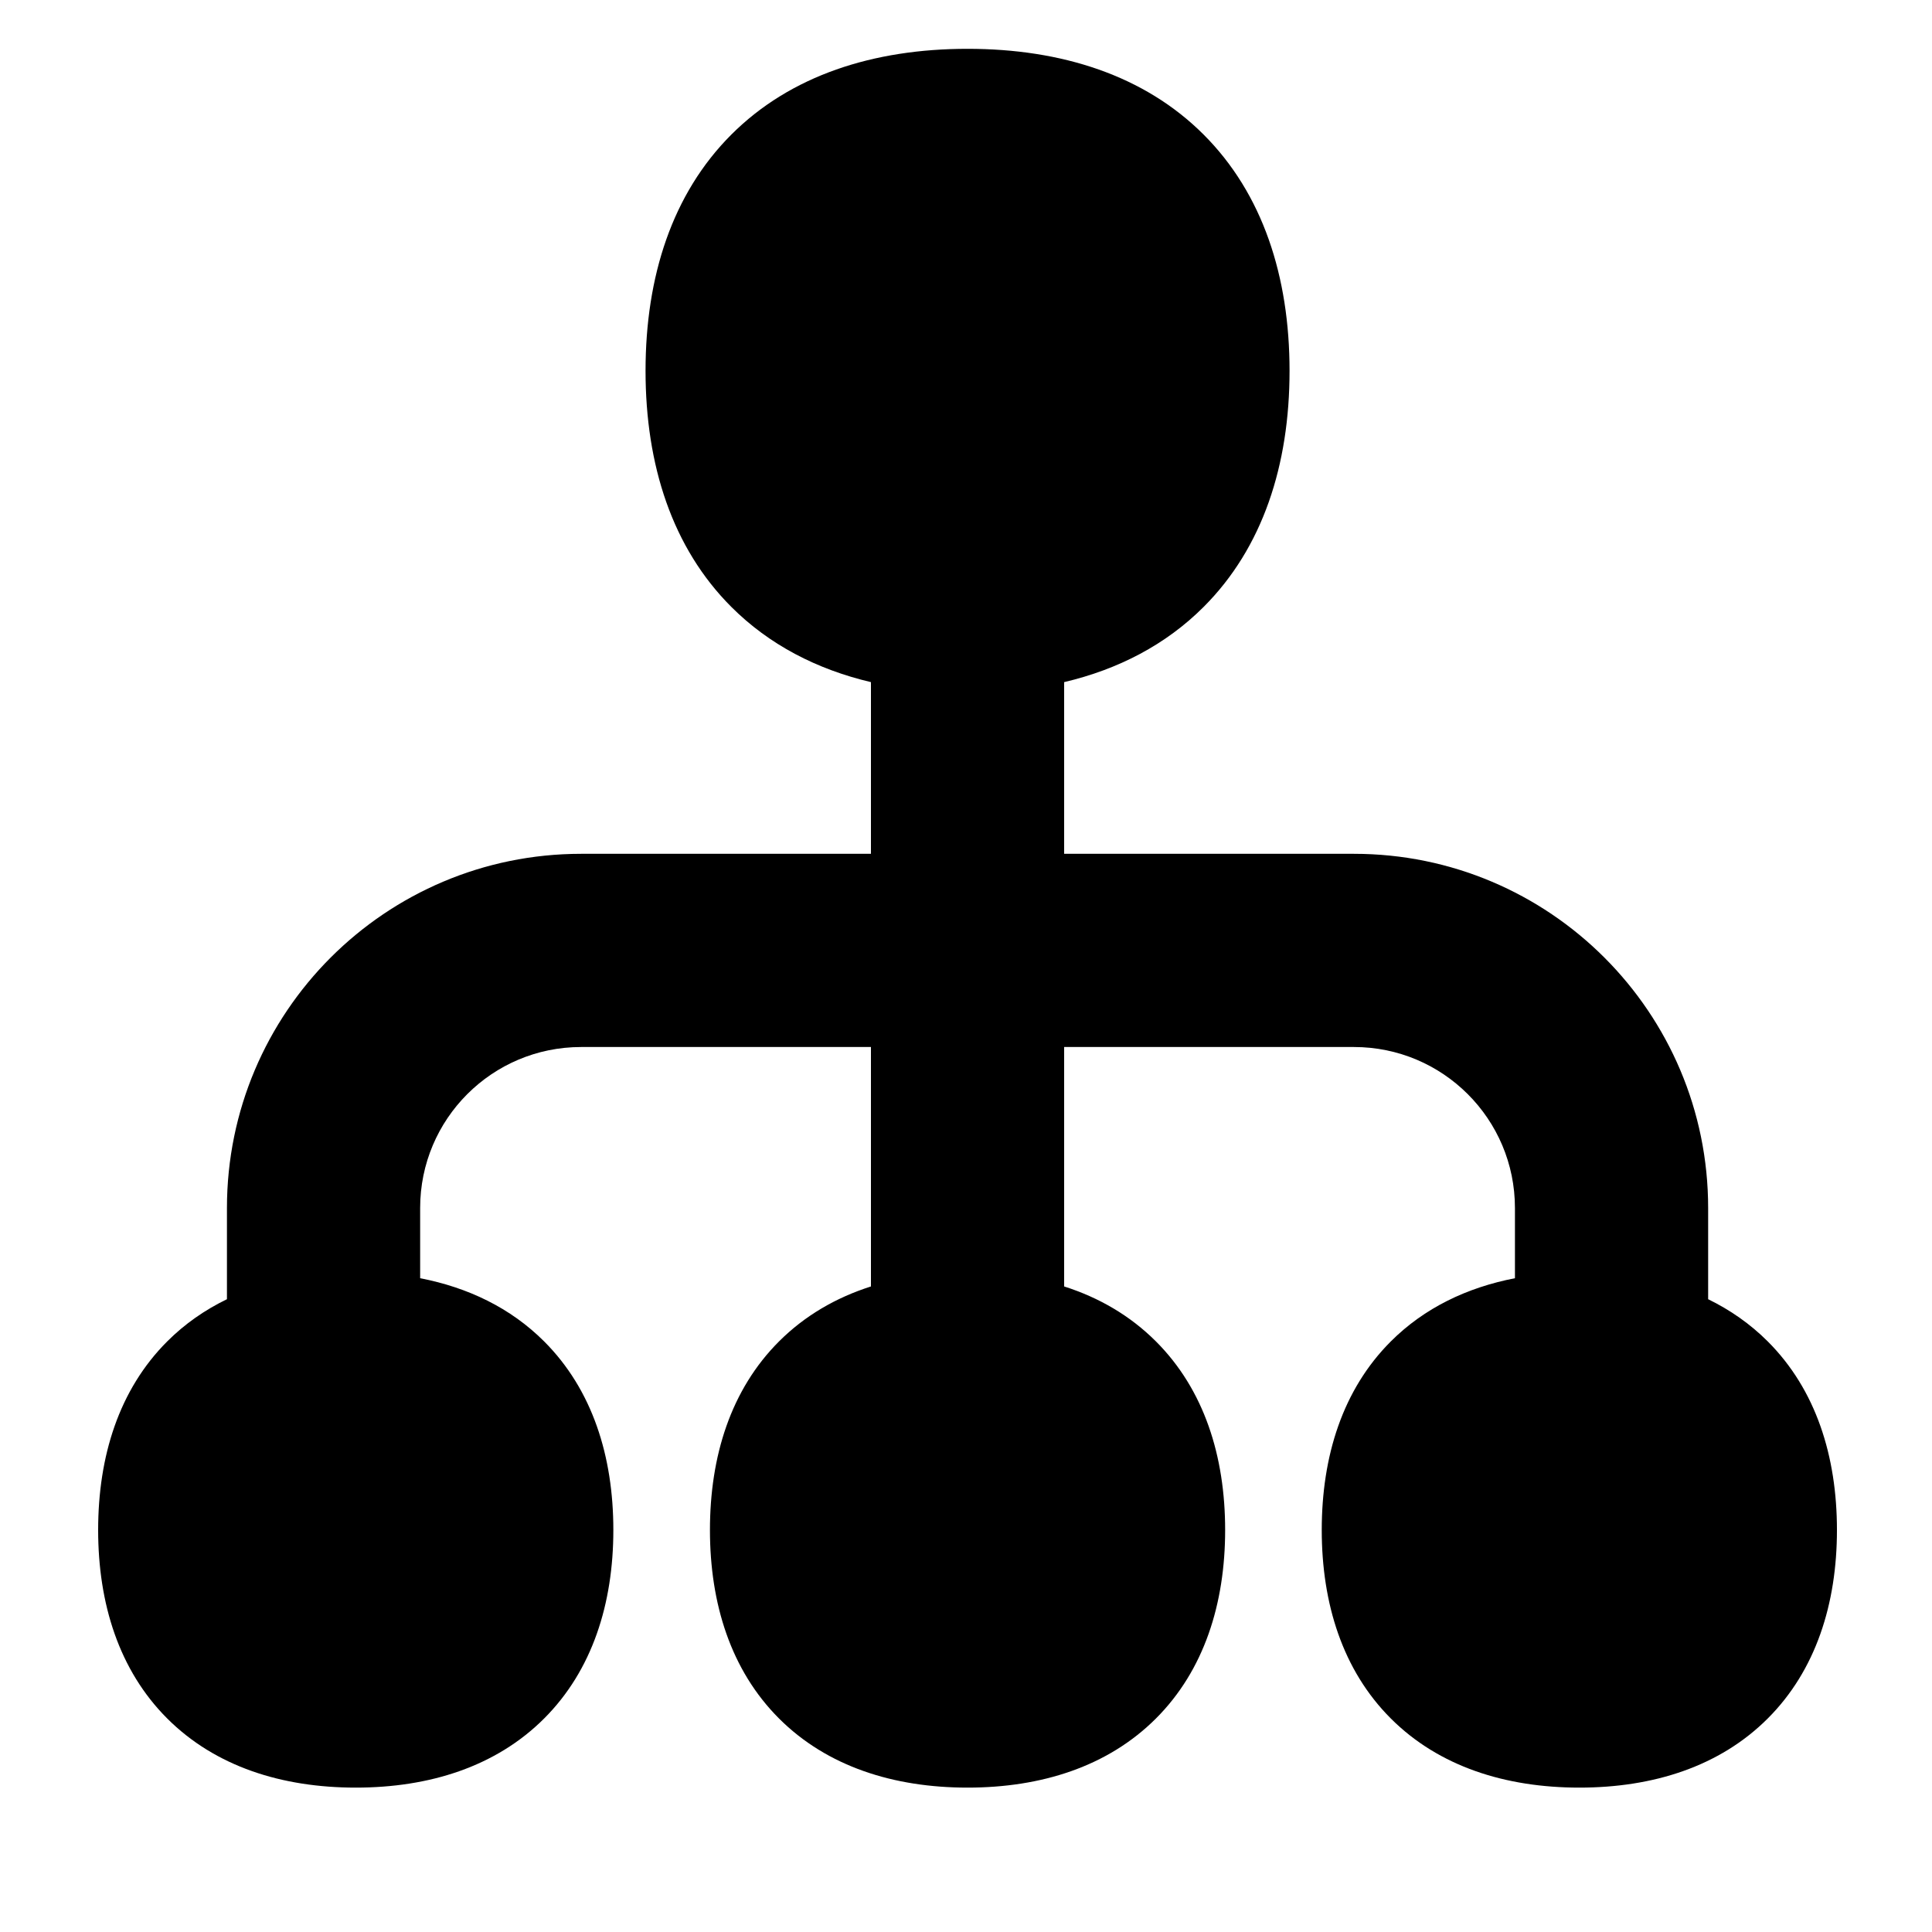 <svg width="15" height="15" viewBox="0 0 15 15" fill="currentColor" xmlns="http://www.w3.org/2000/svg">
<g clip-path="url(#clip0_1121_1093)">
<path fill-rule="evenodd" clip-rule="evenodd" d="M7.512 0.379C6.78 0.379 6.137 0.586 5.678 1.045C5.219 1.504 5.012 2.147 5.012 2.879C5.012 3.611 5.219 4.253 5.678 4.712C5.972 5.006 6.342 5.197 6.762 5.296V6.629H4.512C2.993 6.629 1.762 7.86 1.762 9.379V10.087C1.591 10.17 1.435 10.278 1.298 10.415C0.924 10.789 0.762 11.306 0.762 11.879C0.762 12.45 0.924 12.968 1.298 13.342C1.672 13.716 2.19 13.879 2.762 13.879C3.334 13.879 3.851 13.716 4.225 13.342C4.599 12.968 4.762 12.45 4.762 11.879C4.762 11.306 4.599 10.789 4.225 10.415C3.964 10.154 3.633 9.996 3.262 9.924V9.379C3.262 8.688 3.821 8.129 4.512 8.129H6.762V9.988C6.492 10.074 6.249 10.214 6.048 10.415C5.674 10.789 5.512 11.306 5.512 11.879C5.512 12.45 5.674 12.968 6.048 13.342C6.422 13.716 6.94 13.879 7.512 13.879C8.084 13.879 8.601 13.716 8.975 13.342C9.349 12.968 9.512 12.45 9.512 11.879C9.512 11.306 9.349 10.789 8.975 10.415C8.774 10.214 8.532 10.074 8.262 9.988V8.129H10.512C11.202 8.129 11.762 8.688 11.762 9.379V9.924C11.391 9.996 11.059 10.154 10.798 10.415C10.424 10.789 10.262 11.306 10.262 11.879C10.262 12.45 10.424 12.968 10.798 13.342C11.172 13.716 11.69 13.879 12.262 13.879C12.834 13.879 13.351 13.716 13.725 13.342C14.099 12.968 14.262 12.45 14.262 11.879C14.262 11.306 14.099 10.789 13.725 10.415C13.588 10.278 13.432 10.17 13.262 10.087V9.379C13.262 7.86 12.03 6.629 10.512 6.629H8.262V5.296C8.682 5.197 9.051 5.006 9.345 4.712C9.804 4.253 10.012 3.611 10.012 2.879C10.012 2.147 9.804 1.504 9.345 1.045C8.886 0.586 8.244 0.379 7.512 0.379Z" fill="black"/>
</g>
<defs>
<clipPath id="clip0_1121_1093">
<rect width="14" height="14" fill="white" transform="translate(0.512 0.129)"/>
</clipPath>
</defs>
</svg>
